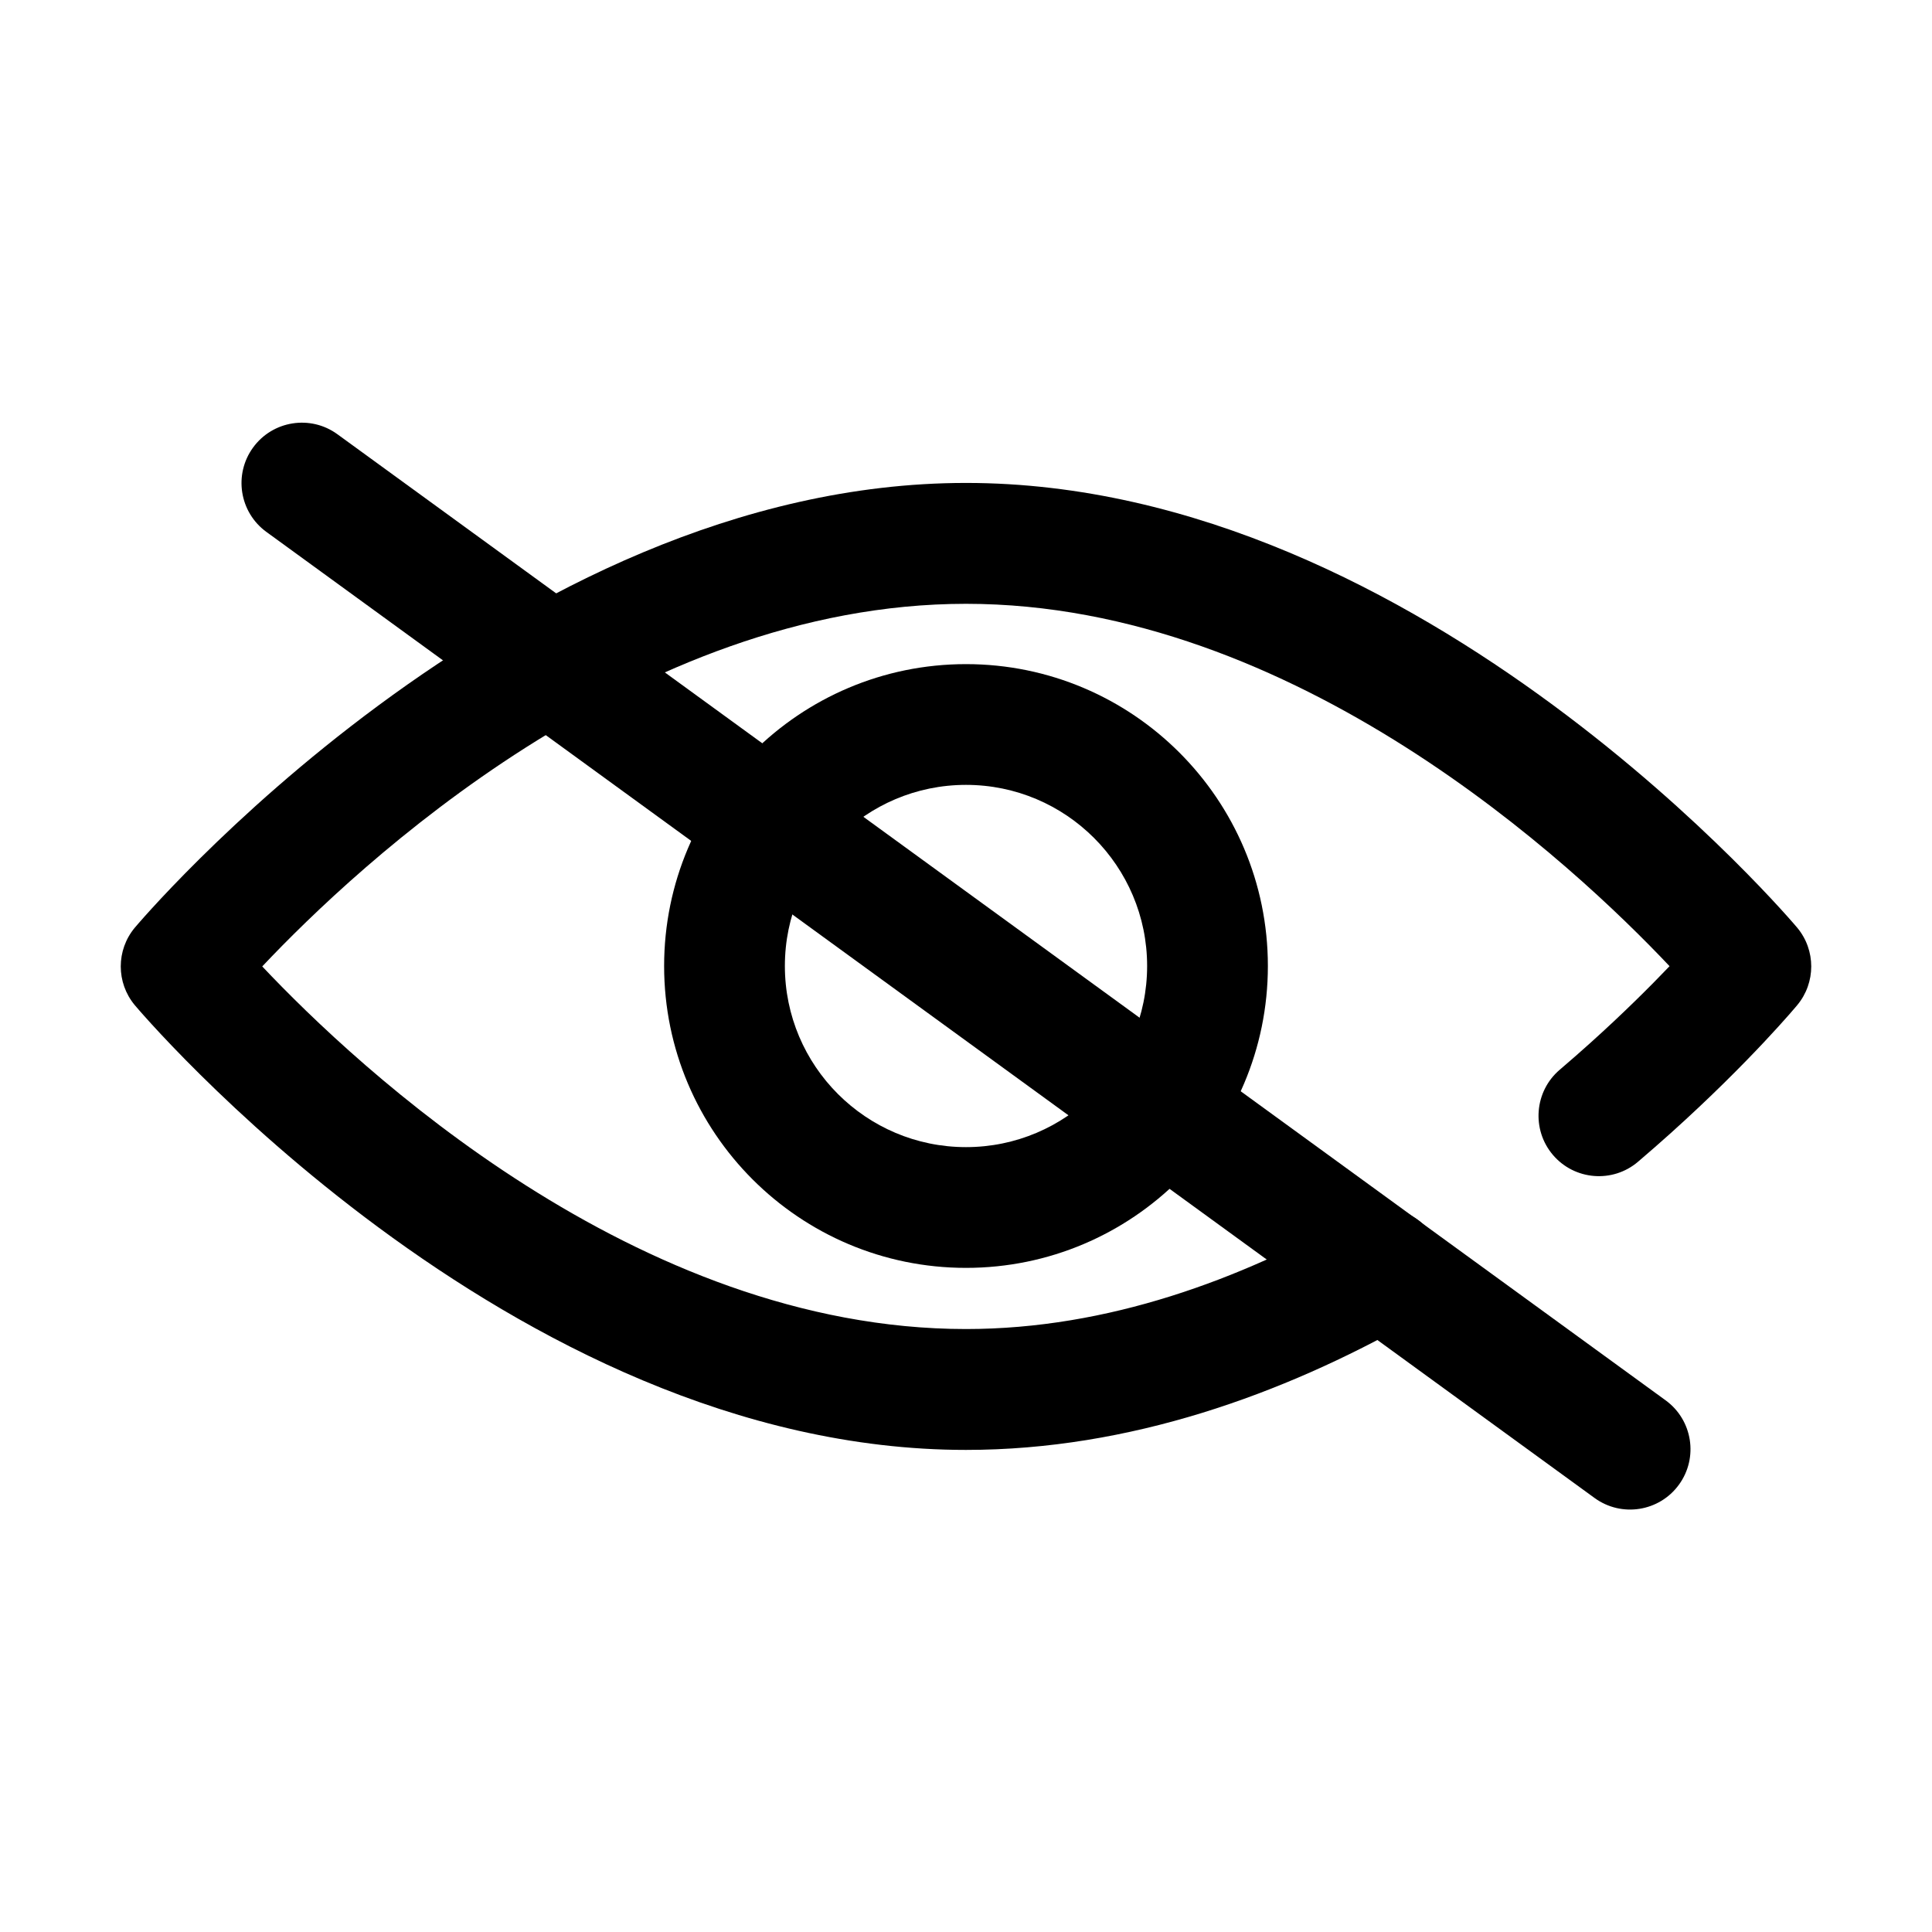 <svg xmlns="http://www.w3.org/2000/svg" fill-rule="evenodd" stroke-linejoin="round" stroke-miterlimit="2" clip-rule="evenodd" viewBox="0 0 64 64" id="hide"><rect width="64" height="64" fill="none"></rect><path d="M568.687,32C571.83,39.211 581.07,58 592,58C596.706,58 601.092,54.436 604.807,49.893C605.768,48.717 606.989,49.454 607.532,51.537C608.074,53.62 607.734,56.265 606.773,57.44C602.492,62.675 597.422,66.667 592,66.667C576.826,66.667 564.463,34.772 564.463,34.772C563.846,33.166 563.846,30.834 564.463,29.228C564.463,29.228 576.826,-2.667 592,-2.667C607.174,-2.667 619.537,29.228 619.537,29.228C620.154,30.834 620.154,33.166 619.537,34.772C619.537,34.772 617.999,38.792 615.336,43.971C614.996,44.632 614.637,45.312 614.261,46.006C613.421,47.556 612.158,47.336 611.442,45.515C610.727,43.694 610.828,40.957 611.669,39.407C612.017,38.764 612.349,38.134 612.664,37.521C613.771,35.368 614.664,33.438 615.306,31.983C612.156,24.761 602.922,6 592,6C581.07,6 571.83,24.789 568.687,32Z" transform="matrix(1 0 0 .462 -560 17.23)"></path><path d="M592,22C586.481,22 582,26.481 582,32C582,37.519 586.481,42 592,42C597.519,42 602,37.519 602,32C602,26.481 597.519,22 592,22ZM592,26C595.311,26 598,28.689 598,32C598,35.311 595.311,38 592,38C588.689,38 586,35.311 586,32C586,28.689 588.689,26 592,26Z" transform="translate(-560)"></path><path d="M648.824,15.82L692.824,51.82C693.716,52.55 694.968,52.328 695.617,51.323C696.267,50.319 696.069,48.911 695.176,48.18L651.176,12.18C650.284,11.45 649.032,11.672 648.383,12.677C647.733,13.681 647.931,15.089 648.824,15.82Z" transform="matrix(1 0 0 .889 -640 3.556)"></path></svg>